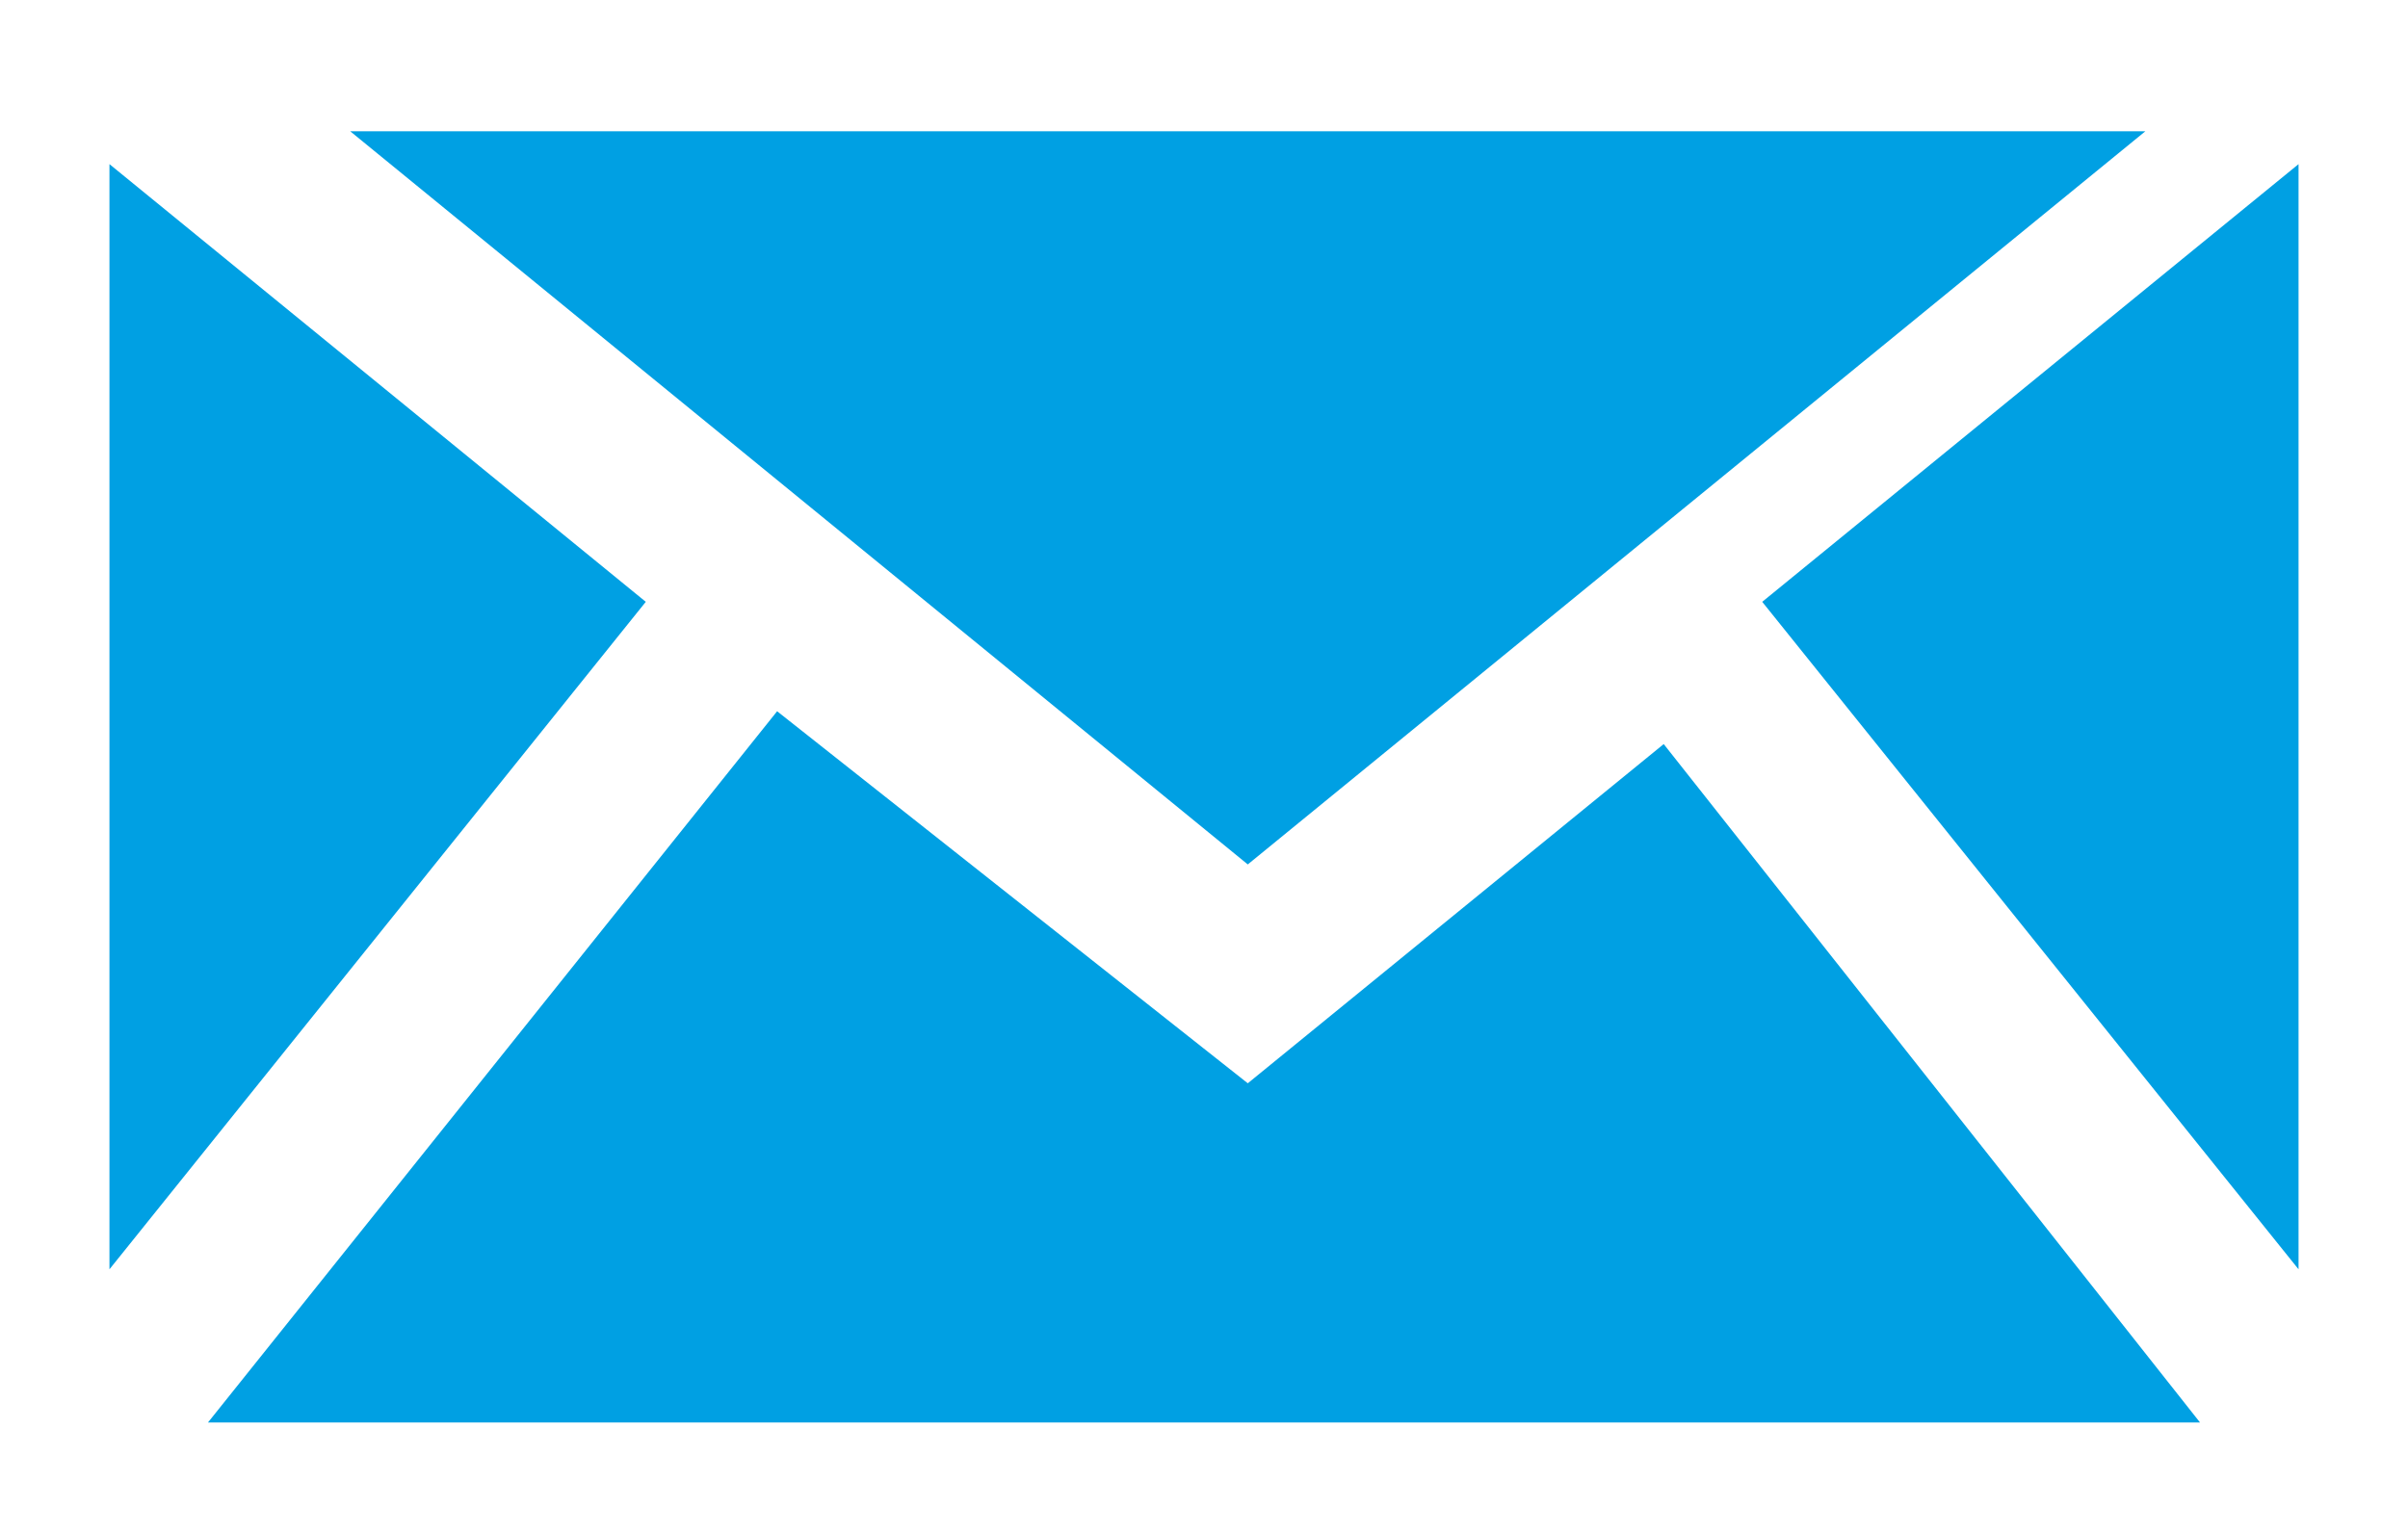 <?xml version="1.0" encoding="utf-8"?>
<svg version="1.1" id="Réteg_1" xmlns="http://www.w3.org/2000/svg" xmlns:xlink="http://www.w3.org/1999/xlink" x="0px" y="0px"
	 viewBox="0 0 22 14" enable-background="new 0 0 22 14" xml:space="preserve">
<g>
	<polygon fill-rule="evenodd" clip-rule="evenodd" fill="#00A0E3" points="19.6,1.2 3.2,1.2 11.4,7.9 	"/>
	<polygon fill-rule="evenodd" clip-rule="evenodd" fill="#00A0E3" points="5.9,5.5 1,1.5 1,11.6 	"/>
	<polygon fill-rule="evenodd" clip-rule="evenodd" fill="#00A0E3" points="20.1,13 1.9,13 7.1,6.5 11.4,9.9 15.2,6.8 	"/>
	<polygon fill-rule="evenodd" clip-rule="evenodd" fill="#00A0E3" points="16.1,5.5 21,1.5 21,11.6 	"/>
</g>
</svg>
